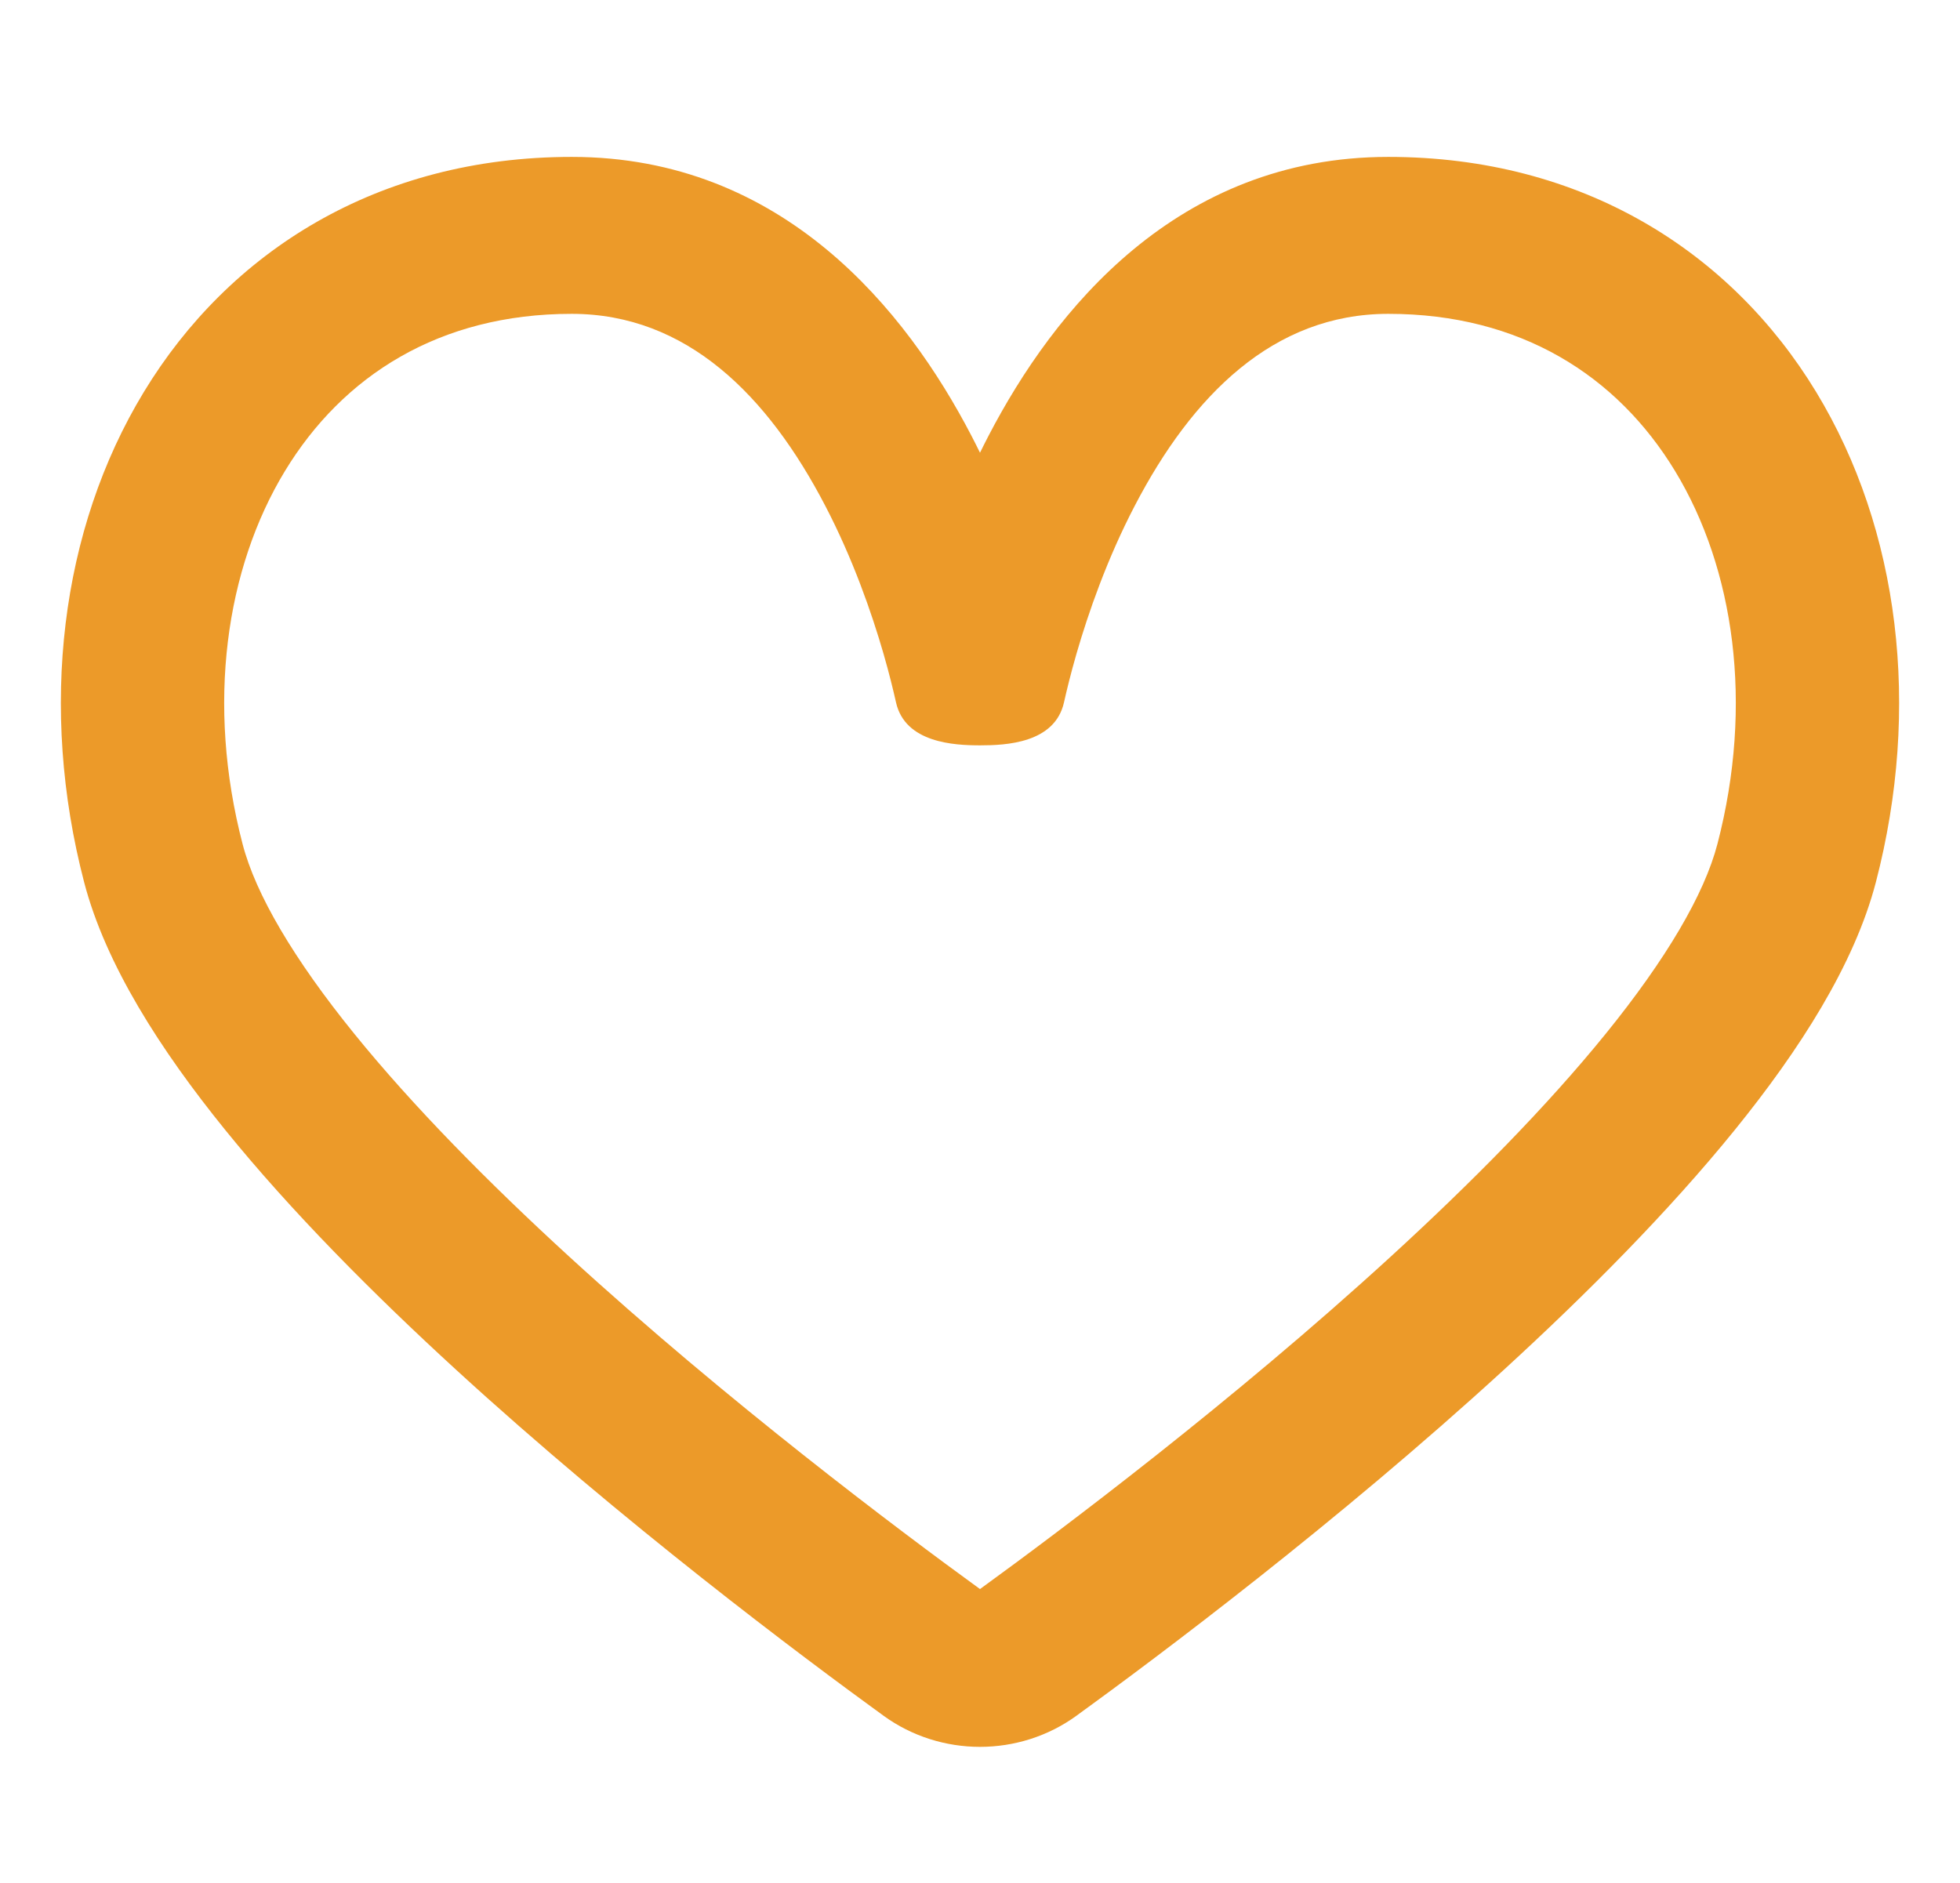 <svg width="51" height="49" viewBox="0 0 51 49" fill="none" xmlns="http://www.w3.org/2000/svg">
<path fill-rule="evenodd" clip-rule="evenodd" d="M7.414 12.258C5.872 14.798 5.364 18.322 6.312 21.963C6.652 23.273 7.644 24.958 9.215 26.897C10.755 28.798 12.721 30.786 14.803 32.693C18.933 36.474 23.376 39.809 25.5 41.352C27.624 39.809 32.067 36.474 36.196 32.693C38.279 30.786 40.245 28.798 41.785 26.897C43.356 24.958 44.347 23.273 44.688 21.963C45.636 18.322 45.128 14.798 43.586 12.258C42.081 9.779 39.568 8.167 36.125 8.167C33.13 8.167 31.018 10.295 29.526 13.163C28.808 14.541 28.321 15.94 28.012 17.007C27.859 17.537 27.753 17.976 27.686 18.276C27.448 19.343 26.168 19.396 25.5 19.396C24.832 19.396 23.55 19.333 23.314 18.276C23.247 17.976 23.141 17.537 22.988 17.007C22.679 15.94 22.192 14.541 21.474 13.163C19.982 10.295 17.87 8.167 14.875 8.167C11.432 8.167 8.919 9.779 7.414 12.258ZM25.5 11.781C25.573 11.633 25.647 11.485 25.724 11.337C27.419 8.08 30.62 4.083 36.125 4.083C41.182 4.083 45.044 6.554 47.257 10.2C49.434 13.786 49.989 18.428 48.812 22.953C48.254 25.098 46.825 27.324 45.139 29.405C43.422 31.524 41.294 33.665 39.129 35.648C34.795 39.617 30.166 43.084 28.01 44.648C26.521 45.728 24.479 45.728 22.99 44.648C20.834 43.084 16.205 39.617 11.871 35.648C9.706 33.665 7.577 31.524 5.861 29.405C4.175 27.324 2.746 25.098 2.188 22.953C1.011 18.428 1.566 13.786 3.743 10.2C5.956 6.554 9.818 4.083 14.875 4.083C20.38 4.083 23.581 8.08 25.276 11.337C25.353 11.485 25.427 11.633 25.5 11.781Z" fill="#EC9A29"/>
</svg>
